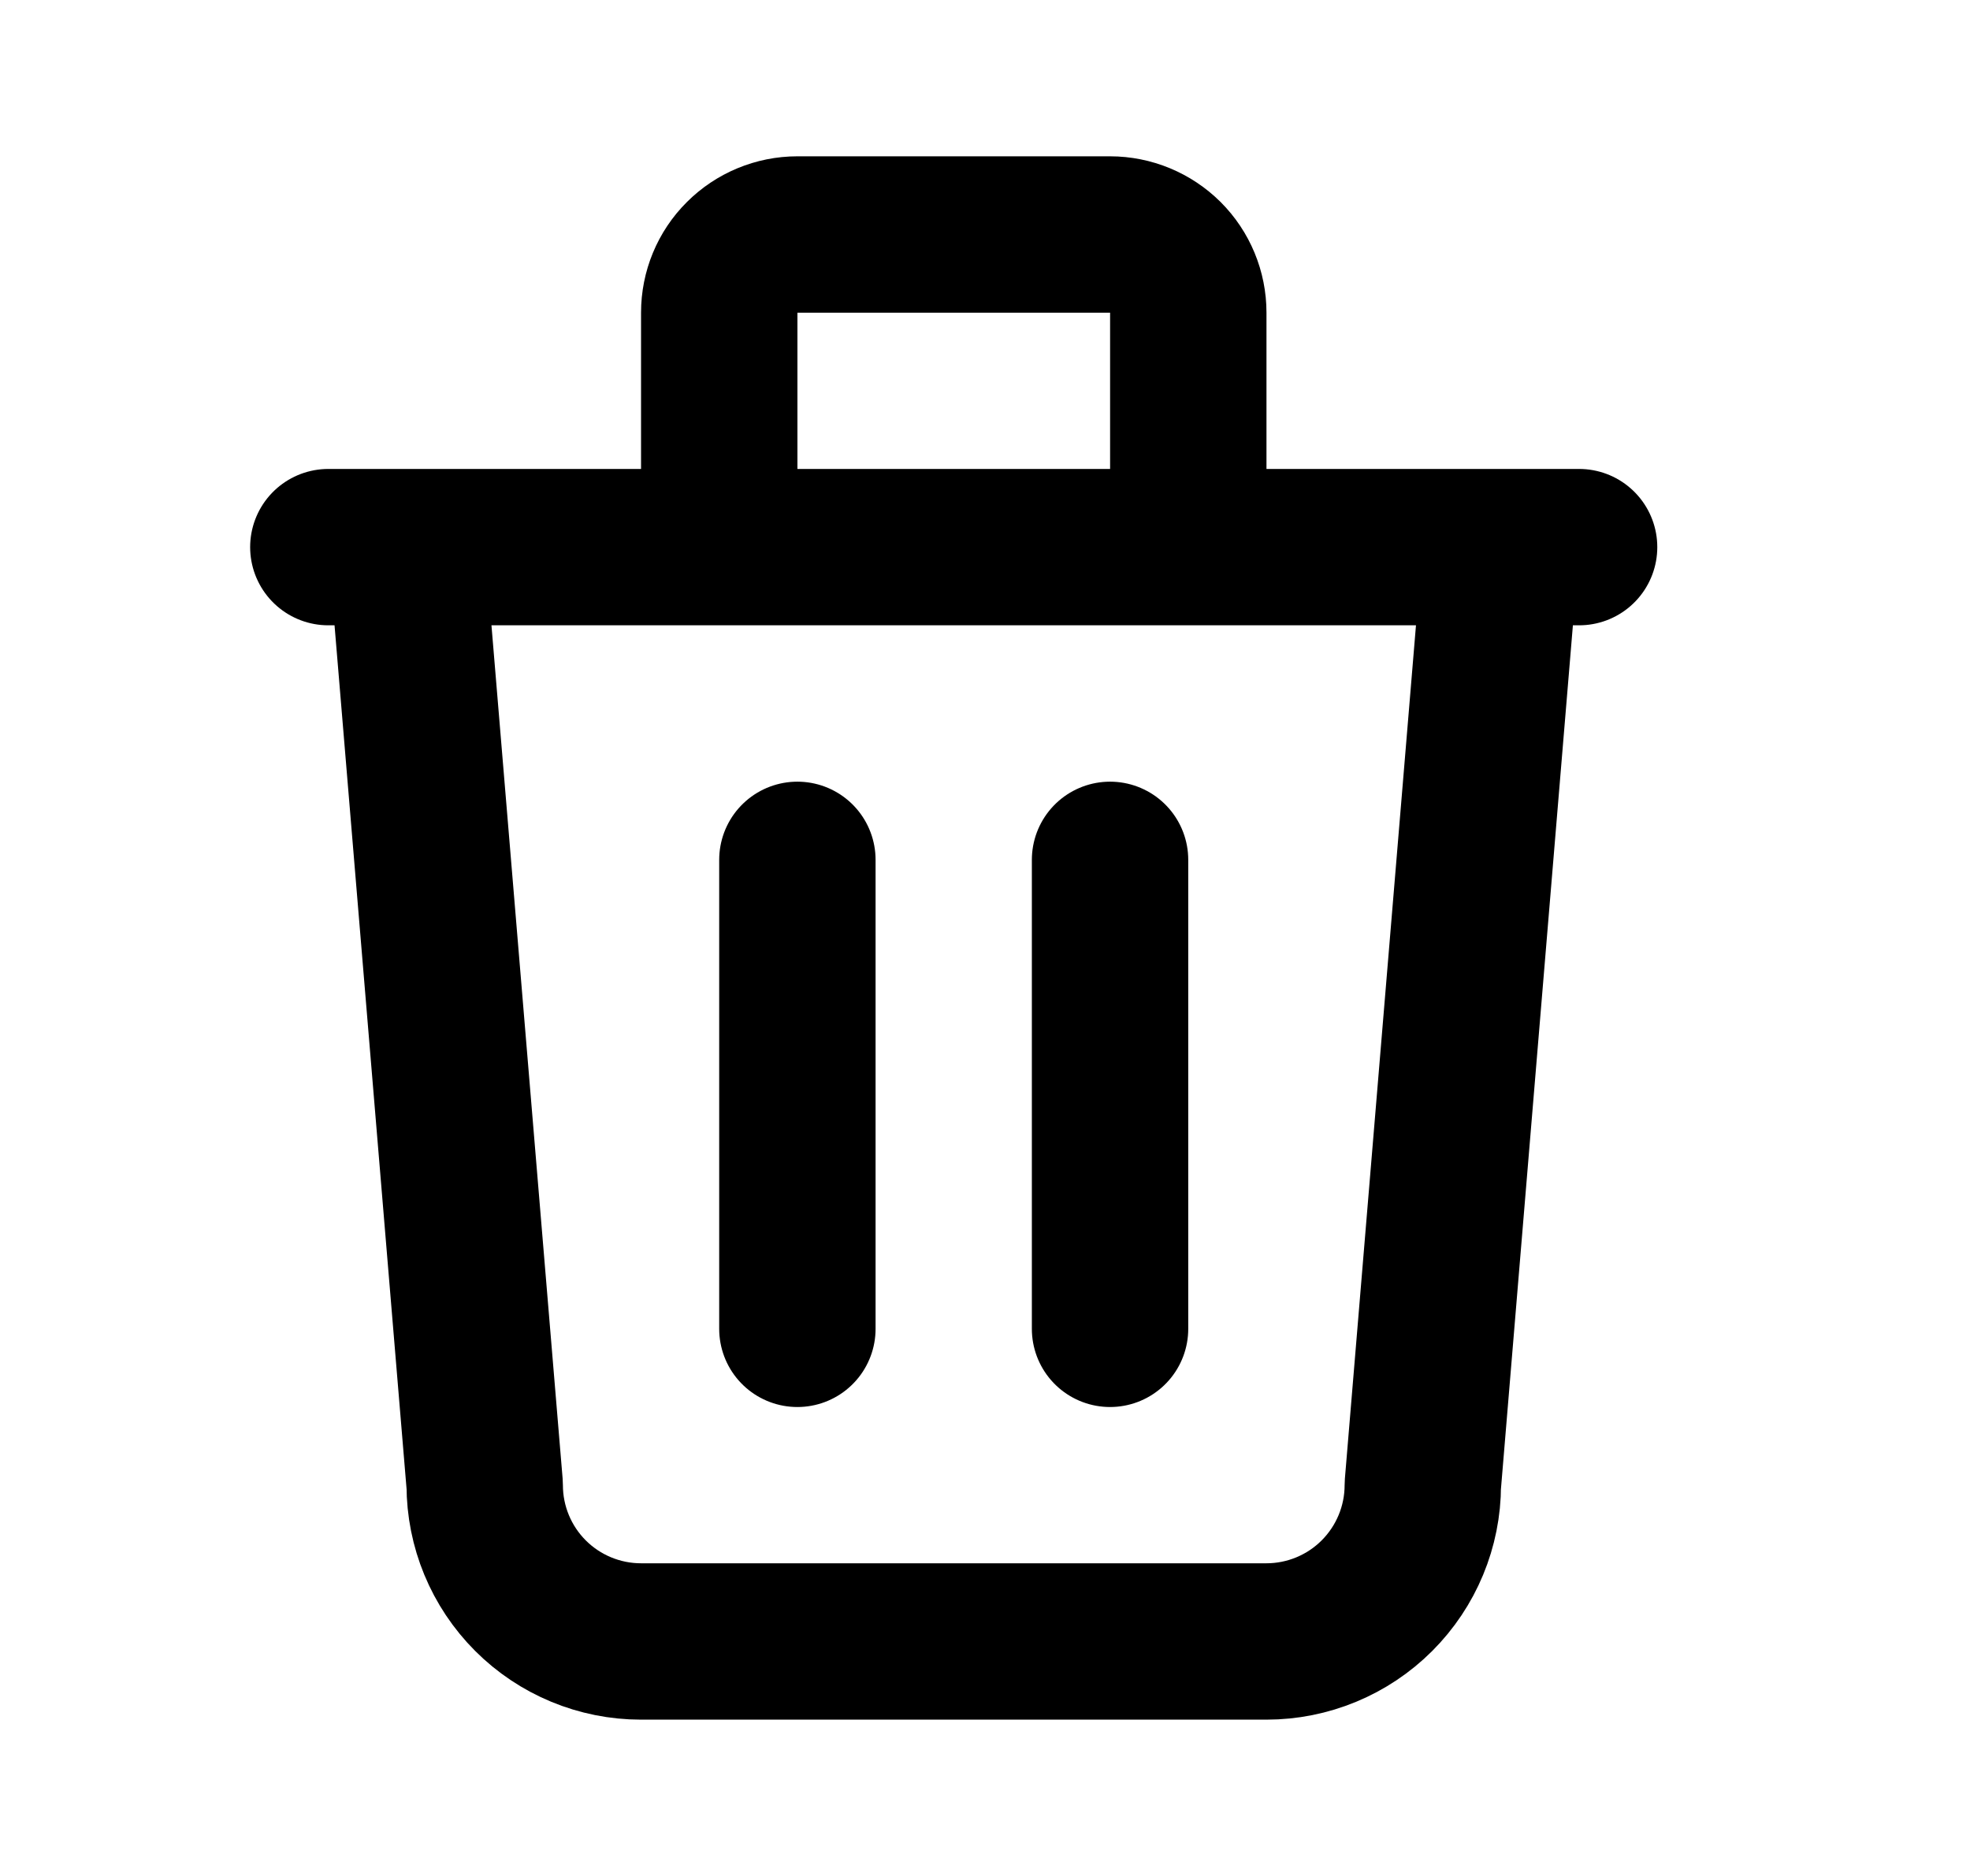 <svg width="21" height="20" viewBox="0 0 21 20" fill="none" xmlns="http://www.w3.org/2000/svg">
<path d="M3.5 5.833H16.833M8.5 9.167V14.167M11.833 9.167V14.167M4.333 5.833L5.167 15.833C5.167 16.275 5.342 16.699 5.655 17.012C5.967 17.324 6.391 17.5 6.833 17.5H13.5C13.942 17.5 14.366 17.324 14.678 17.012C14.991 16.699 15.167 16.275 15.167 15.833L16 5.833M7.667 5.833V3.333C7.667 3.112 7.754 2.9 7.911 2.744C8.067 2.588 8.279 2.5 8.5 2.5H11.833C12.054 2.5 12.266 2.588 12.423 2.744C12.579 2.9 12.667 3.112 12.667 3.333V5.833" stroke="#543C52" style="stroke:#543C52;stroke:color(display-p3 0.329 0.235 0.322);stroke-opacity:1;" stroke-width="1.667" stroke-linecap="round" stroke-linejoin="round"/>
</svg>
